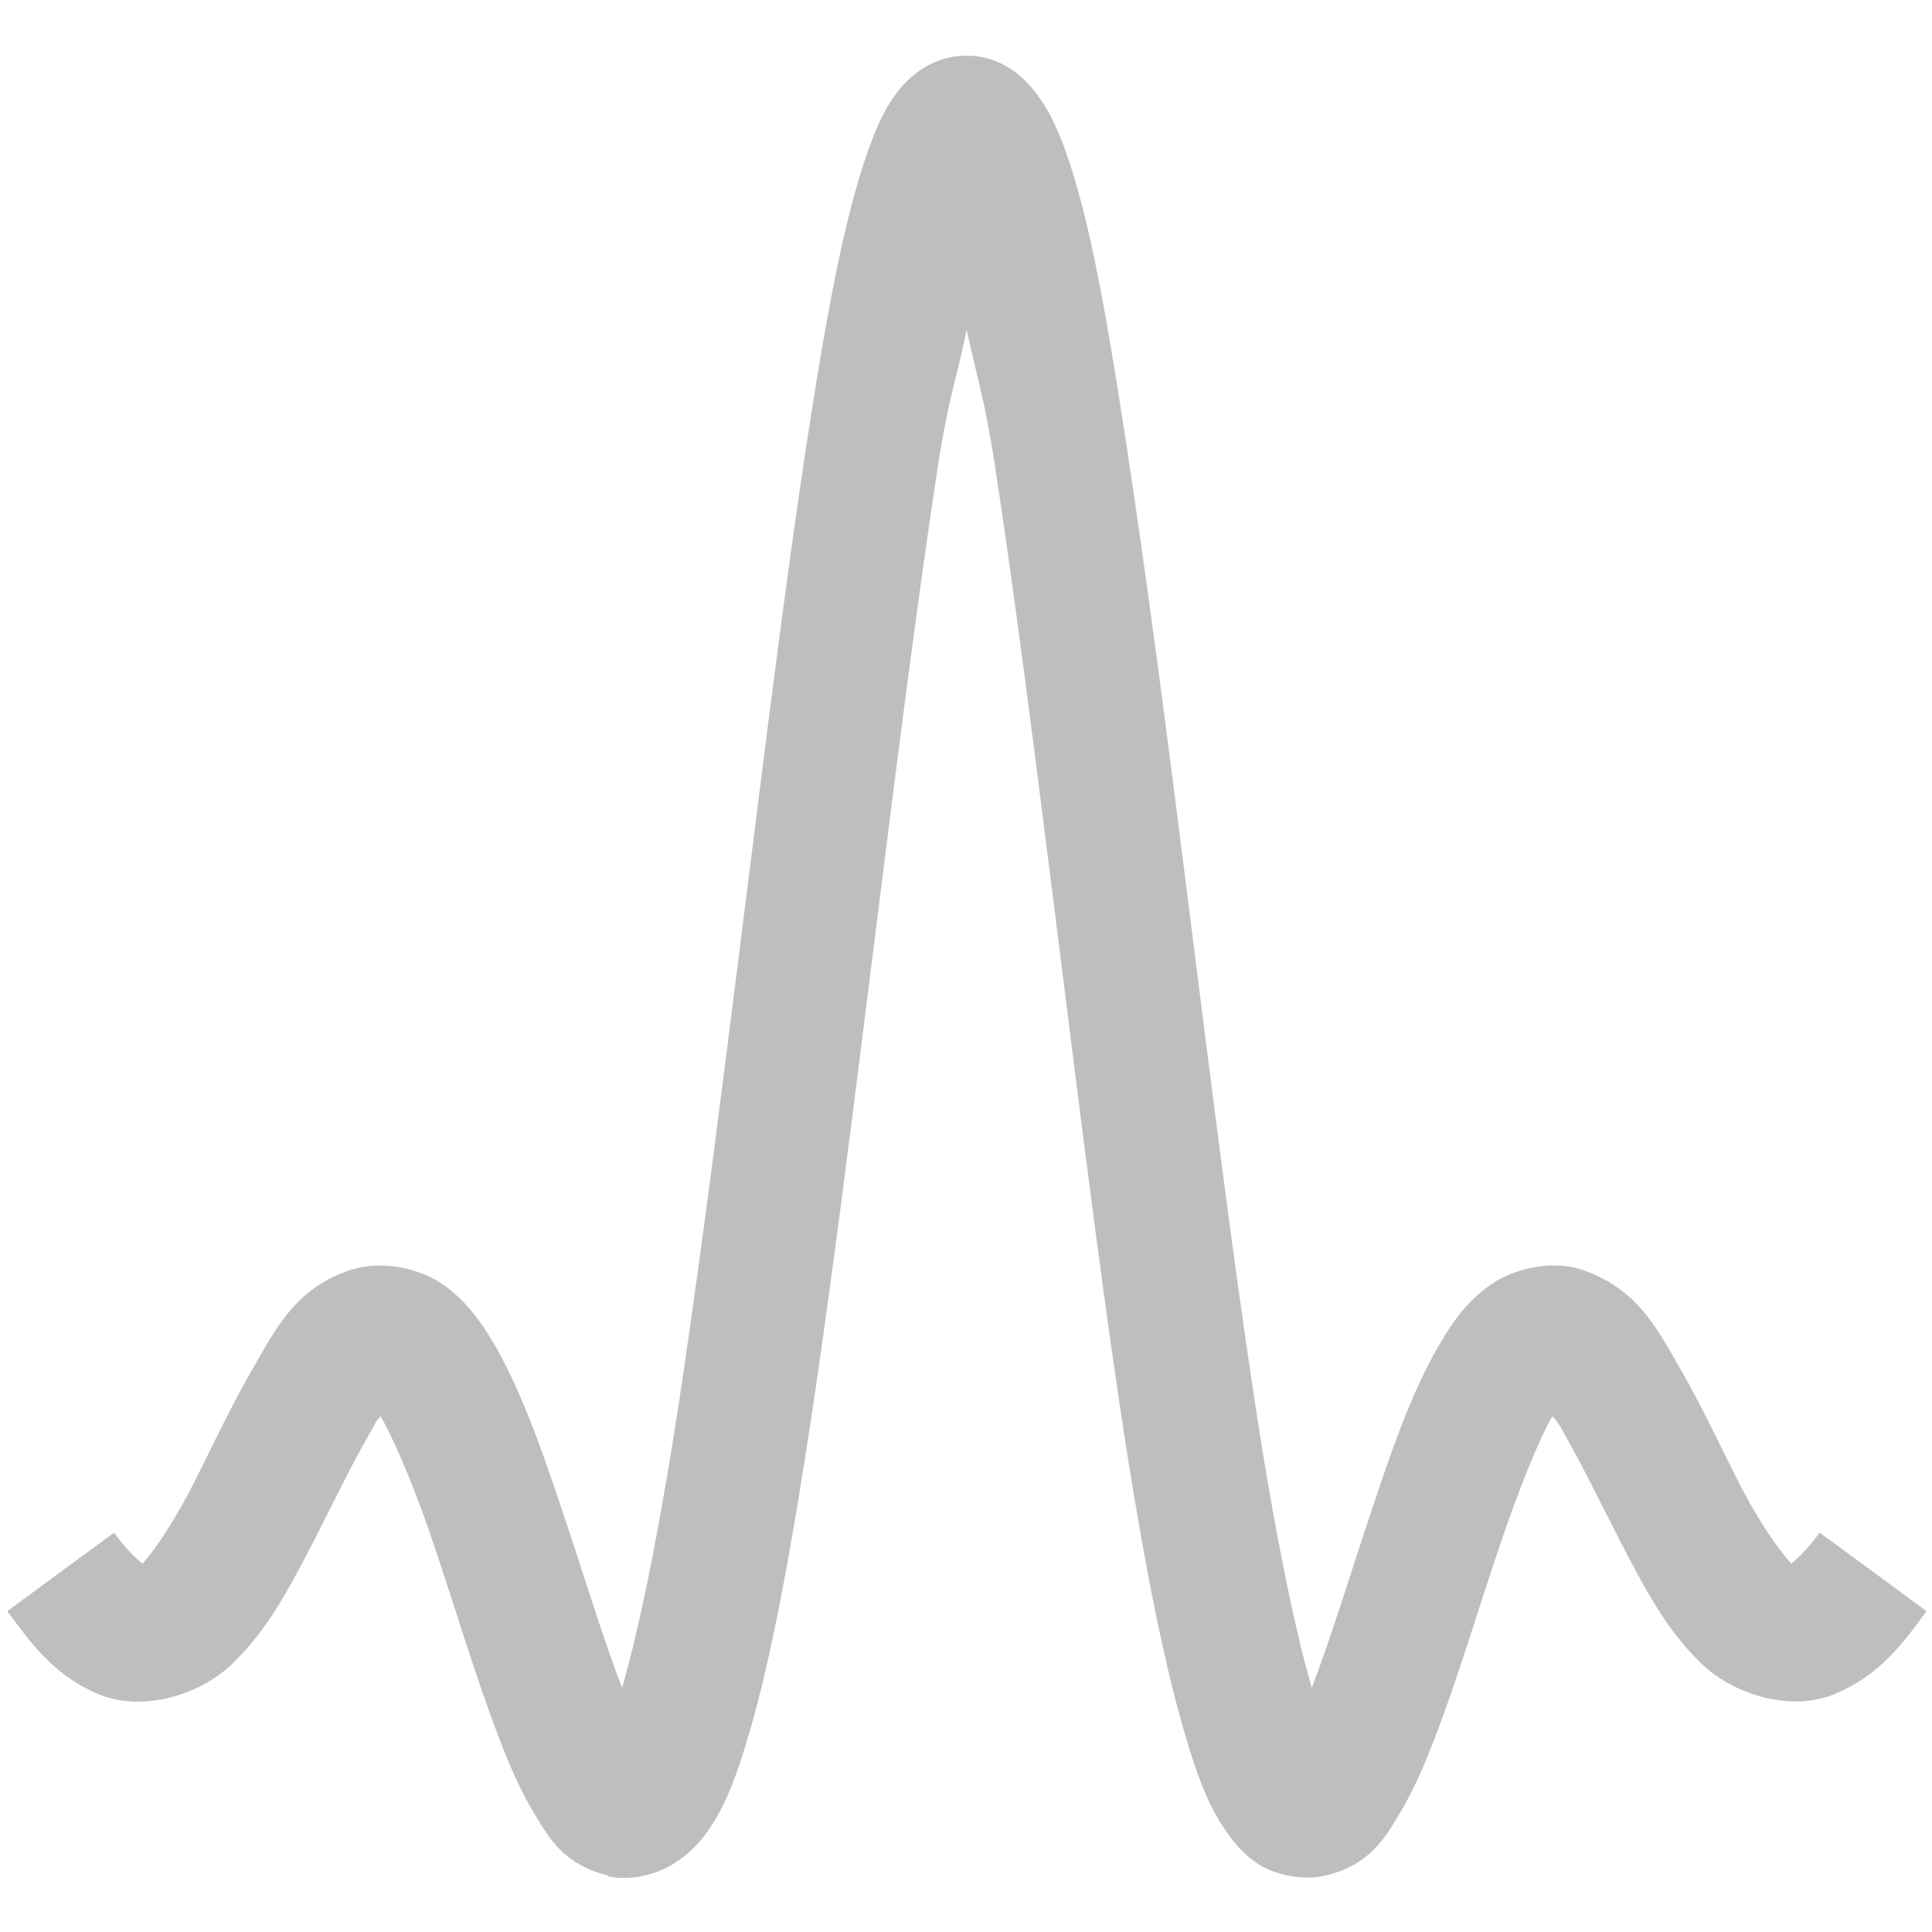 <?xml version="1.0" encoding="UTF-8" standalone="no"?>
<!-- Created with Inkscape (http://www.inkscape.org/) -->

<svg
   xmlns:dc="http://purl.org/dc/elements/1.1/"
   xmlns:cc="http://creativecommons.org/ns#"
   xmlns:rdf="http://www.w3.org/1999/02/22-rdf-syntax-ns#"
   xmlns:svg="http://www.w3.org/2000/svg"
   xmlns="http://www.w3.org/2000/svg"
   xmlns:sodipodi="http://sodipodi.sourceforge.net/DTD/sodipodi-0.dtd"
   xmlns:inkscape="http://www.inkscape.org/namespaces/inkscape"
   sodipodi:docname="pulseeffects-irs-symbolic.svg"
   inkscape:version="0.92.2 2405546, 2018-03-11"
   id="svg8"
   version="1.1"
   viewBox="0 0 4.233 4.233"
   height="16"
   width="16">
  <sodipodi:namedview
     inkscape:window-maximized="0"
     inkscape:window-y="37"
     inkscape:window-x="72"
     inkscape:window-height="897"
     inkscape:window-width="2007"
     units="px"
     showgrid="true"
     inkscape:current-layer="layer1"
     inkscape:document-units="mm"
     inkscape:cy="8"
     inkscape:cx="8"
     inkscape:zoom="43.5"
     inkscape:pageshadow="2"
     inkscape:pageopacity="0.0"
     borderopacity="1.0"
     bordercolor="#666666"
     pagecolor="#ffffff"
     id="base"
     inkscape:measure-start="0,0"
     inkscape:measure-end="0,0">
    <inkscape:grid
       id="grid840"
       type="xygrid" />
  </sodipodi:namedview>
  <defs
     id="defs2" />
  <g
     inkscape:label="Layer 1"
     inkscape:groupmode="layer"
     id="layer1"
     transform="translate(0,-292.767)">
    <path
       style="color:#000000;font-style:normal;font-variant:normal;font-weight:normal;font-stretch:normal;font-size:medium;line-height:normal;font-family:sans-serif;font-variant-ligatures:normal;font-variant-position:normal;font-variant-caps:normal;font-variant-numeric:normal;font-variant-alternates:normal;font-feature-settings:normal;text-indent:0;text-align:start;text-decoration:none;text-decoration-line:none;text-decoration-style:solid;text-decoration-color:#000000;letter-spacing:normal;word-spacing:normal;text-transform:none;writing-mode:lr-tb;direction:ltr;text-orientation:mixed;dominant-baseline:auto;baseline-shift:baseline;text-anchor:start;white-space:normal;shape-padding:0;clip-rule:nonzero;display:inline;overflow:visible;visibility:visible;opacity:1;isolation:auto;mix-blend-mode:normal;color-interpolation:sRGB;color-interpolation-filters:linearRGB;solid-color:#000000;solid-opacity:1;vector-effect:none;fill:#bebebe;fill-opacity:1;fill-rule:nonzero;stroke:none;stroke-width:0.291;stroke-linecap:butt;stroke-linejoin:miter;stroke-miterlimit:4;stroke-dasharray:none;stroke-dashoffset:0;stroke-opacity:1;color-rendering:auto;image-rendering:auto;shape-rendering:auto;text-rendering:auto;enable-background:accumulate"
       d="m 2.117,292.889 c -0.072,-6e-5 -0.122,0.043 -0.148,0.076 -0.026,0.033 -0.04,0.063 -0.055,0.1 -0.058,0.145 -0.1,0.37 -0.146,0.67 -0.046,0.3 -0.091,0.664 -0.137,1.029 -0.046,0.366 -0.092,0.731 -0.137,1.033 -0.044,0.295 -0.09,0.527 -0.131,0.668 -0.043,-0.111 -0.088,-0.261 -0.135,-0.4 -0.047,-0.14 -0.092,-0.264 -0.15,-0.361 -0.029,-0.048 -0.061,-0.091 -0.111,-0.125 -0.05,-0.033 -0.129,-0.051 -0.193,-0.031 h -0.002 c -0.125,0.04 -0.168,0.131 -0.219,0.219 -0.051,0.088 -0.096,0.187 -0.139,0.27 -0.041,0.077 -0.081,0.134 -0.102,0.156 -0.01,-0.009 -0.03,-0.024 -0.062,-0.068 l -0.234,0.172 c 0.051,0.069 0.1,0.138 0.195,0.18 0.098,0.043 0.222,0.005 0.293,-0.06 h 0.002 v -0.002 c 0.072,-0.068 0.118,-0.15 0.166,-0.242 0.048,-0.091 0.094,-0.19 0.135,-0.26 0.02,-0.035 0.014,-0.029 0.027,-0.043 0.032,0.057 0.077,0.162 0.119,0.289 0.045,0.133 0.09,0.285 0.139,0.412 0.024,0.064 0.049,0.121 0.08,0.172 0.031,0.051 0.064,0.11 0.16,0.133 v 0.002 c 0.049,0.011 0.106,-0.004 0.143,-0.027 0.037,-0.023 0.061,-0.05 0.08,-0.078 0.038,-0.057 0.061,-0.122 0.086,-0.207 0.05,-0.169 0.095,-0.415 0.141,-0.723 0.046,-0.308 0.091,-0.673 0.137,-1.039 0.046,-0.366 0.092,-0.73 0.137,-1.023 0.022,-0.141 0.041,-0.189 0.062,-0.291 0.022,0.102 0.039,0.15 0.061,0.291 0.045,0.293 0.091,0.658 0.137,1.023 0.046,0.366 0.091,0.731 0.137,1.039 0.046,0.308 0.093,0.553 0.143,0.723 0.025,0.085 0.048,0.15 0.086,0.207 0.019,0.028 0.041,0.057 0.078,0.08 0.037,0.023 0.096,0.035 0.145,0.023 0.095,-0.022 0.13,-0.083 0.16,-0.133 0.031,-0.051 0.056,-0.108 0.08,-0.172 0.049,-0.127 0.094,-0.279 0.139,-0.412 0.043,-0.127 0.085,-0.232 0.117,-0.289 0.013,0.014 0.009,0.008 0.029,0.043 0.04,0.07 0.087,0.168 0.135,0.26 0.048,0.092 0.095,0.175 0.166,0.242 0.072,0.067 0.197,0.104 0.293,0.062 0.095,-0.041 0.146,-0.11 0.197,-0.18 l -0.234,-0.172 c -0.033,0.044 -0.053,0.06 -0.062,0.068 -0.021,-0.022 -0.063,-0.079 -0.104,-0.156 -0.043,-0.082 -0.088,-0.182 -0.139,-0.27 -0.051,-0.088 -0.094,-0.178 -0.219,-0.219 -0.064,-0.02 -0.143,-0.002 -0.193,0.031 -0.05,0.034 -0.082,0.076 -0.111,0.125 -0.059,0.097 -0.104,0.222 -0.15,0.361 -0.047,0.139 -0.092,0.289 -0.135,0.4 -0.041,-0.142 -0.087,-0.372 -0.131,-0.668 -0.045,-0.302 -0.091,-0.668 -0.137,-1.033 -0.046,-0.366 -0.093,-0.73 -0.139,-1.029 -0.046,-0.3 -0.086,-0.525 -0.145,-0.67 -0.015,-0.036 -0.03,-0.067 -0.057,-0.1 -0.026,-0.033 -0.075,-0.076 -0.146,-0.076 z"
       id="path957"
       inkscape:connector-curvature="0" />
  </g>
</svg>
